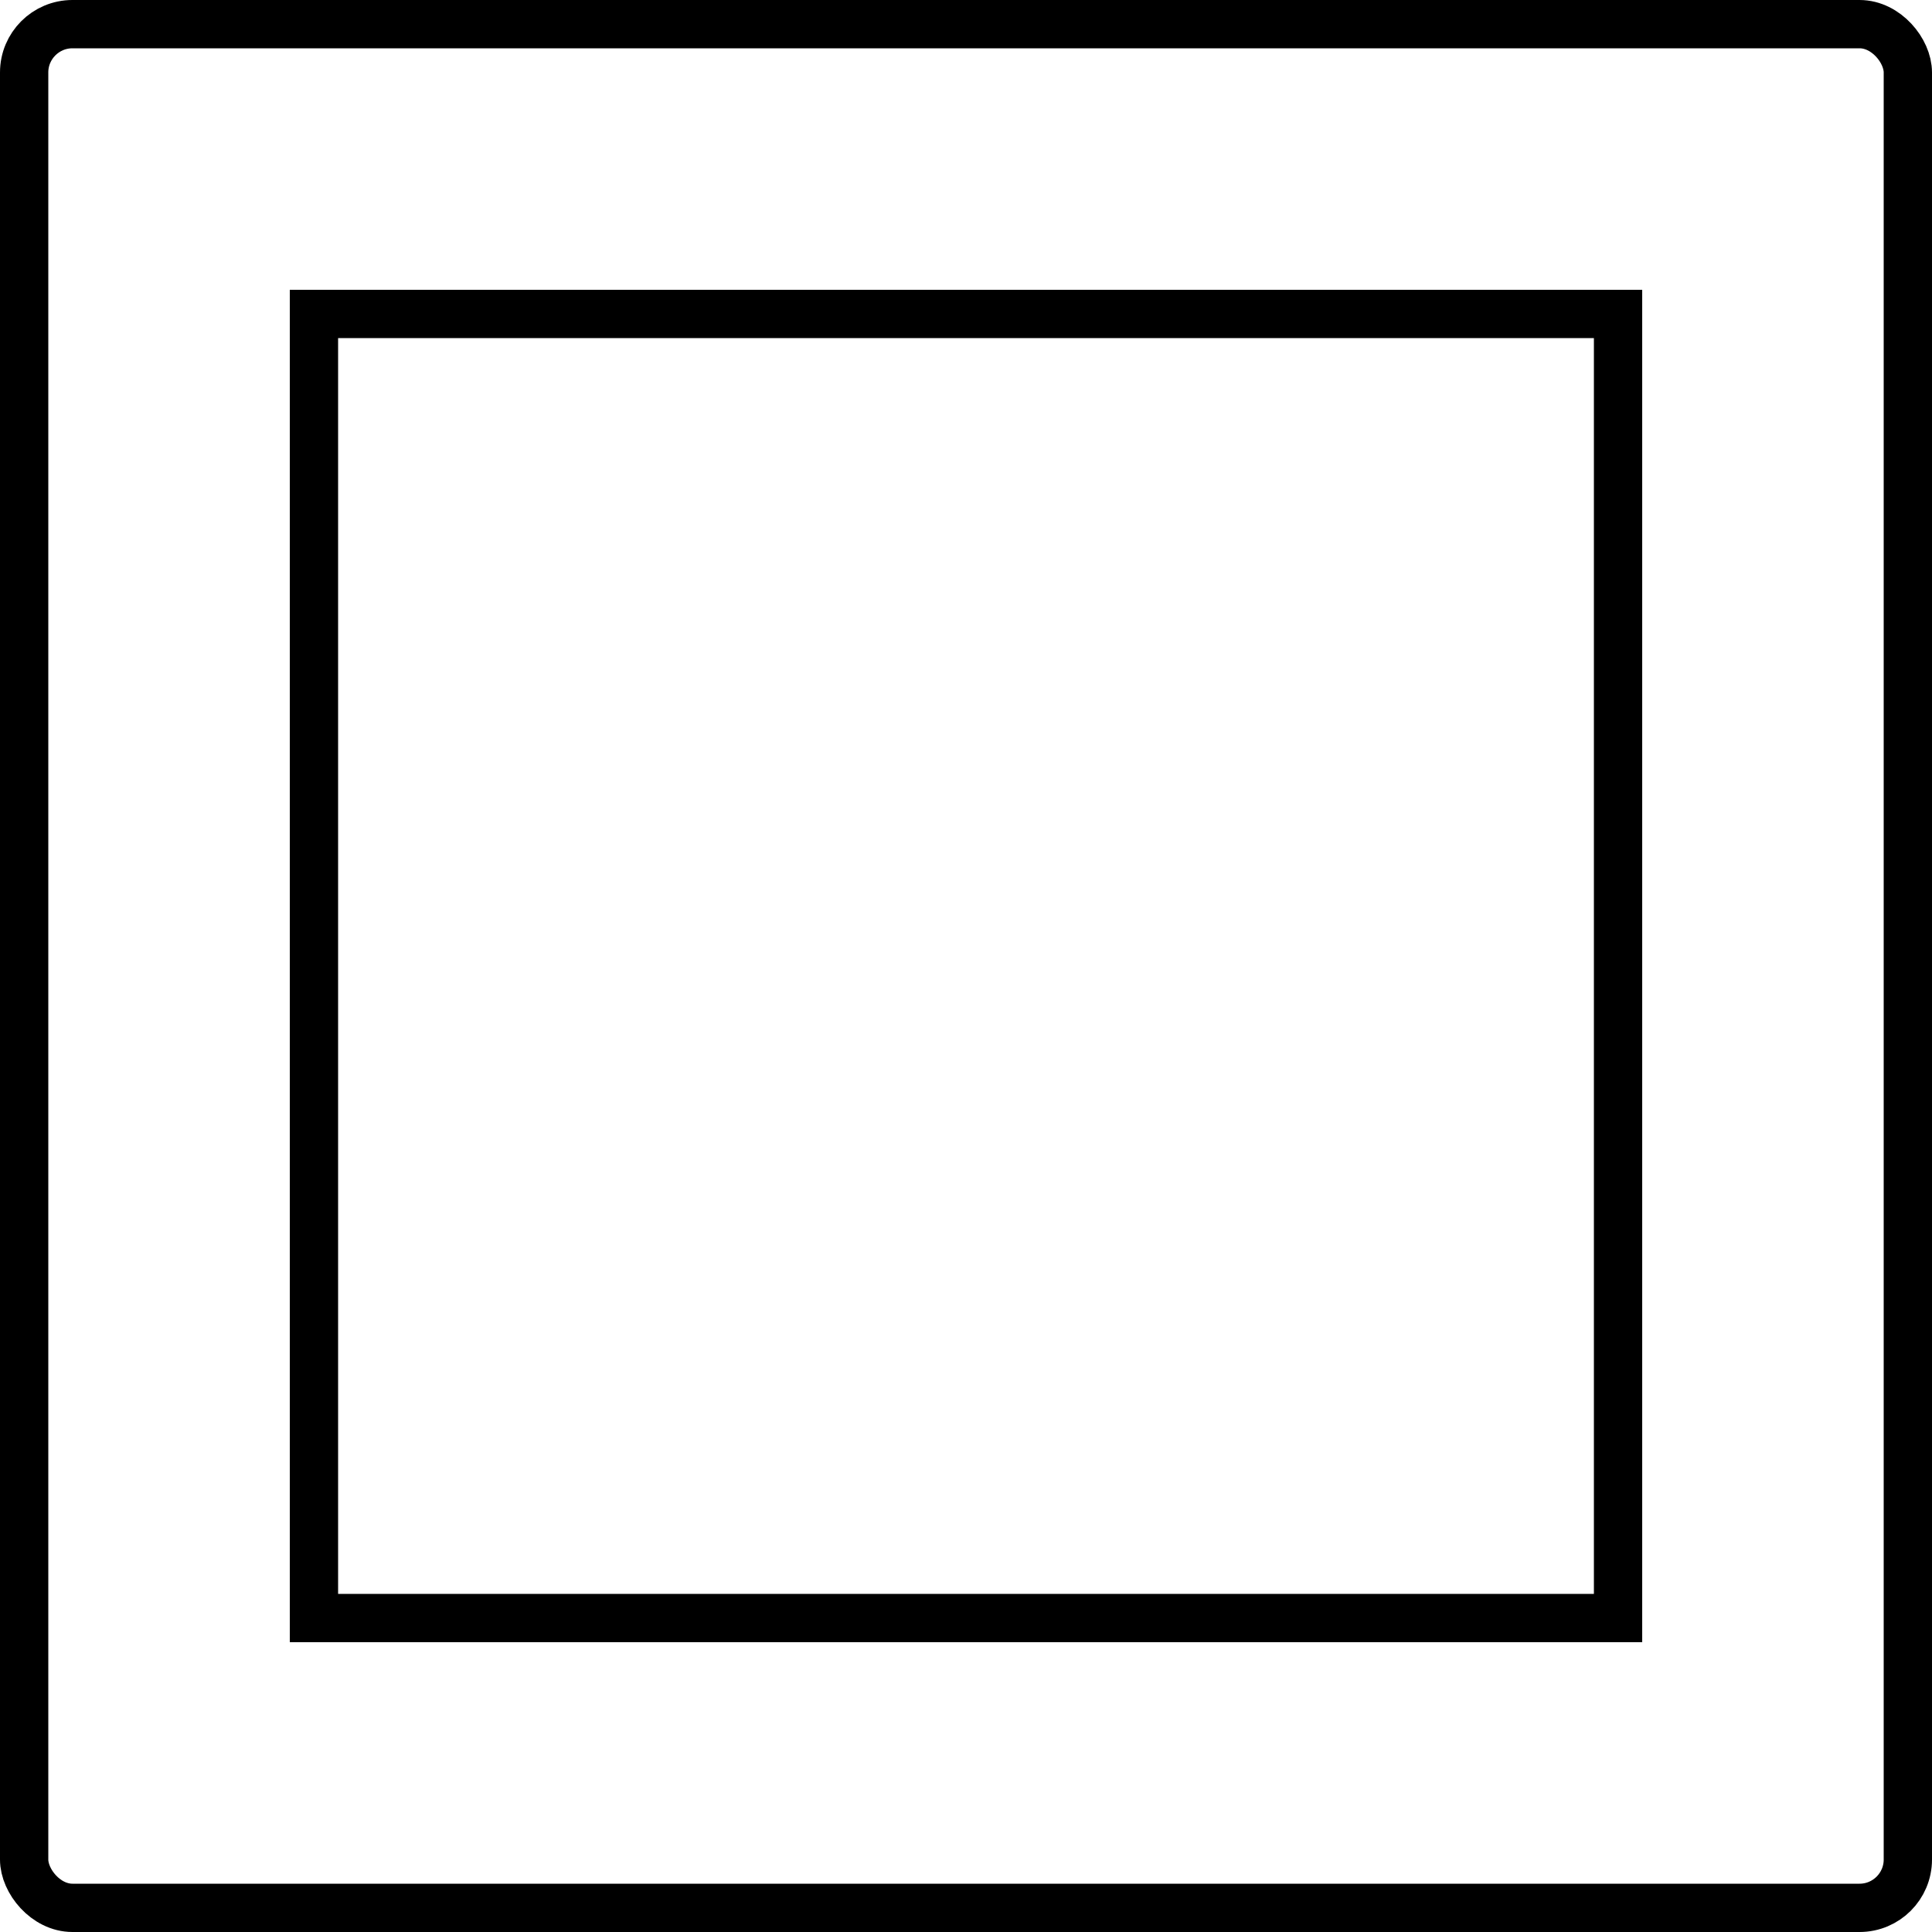 <svg width="40px" height="40px" viewBox="0 0 40 40">
  <g stroke="none" strokeWidth="1" fill="none" fill-rule="evenodd">
    <g transform="translate(-49, -242)">
      <g transform="translate(49, 242)">
        <g>
          <g>
            <rect stroke="currentColor" x="0.5" y="0.5" width="39" height="39" rx="1" />
          </g>
          <g transform="translate(6, 6)">
            <rect stroke="currentColor" x="0.5" y="0.5" width="27" height="27" />
          </g>
        </g>
      </g>
    </g>
  </g>
</svg>
